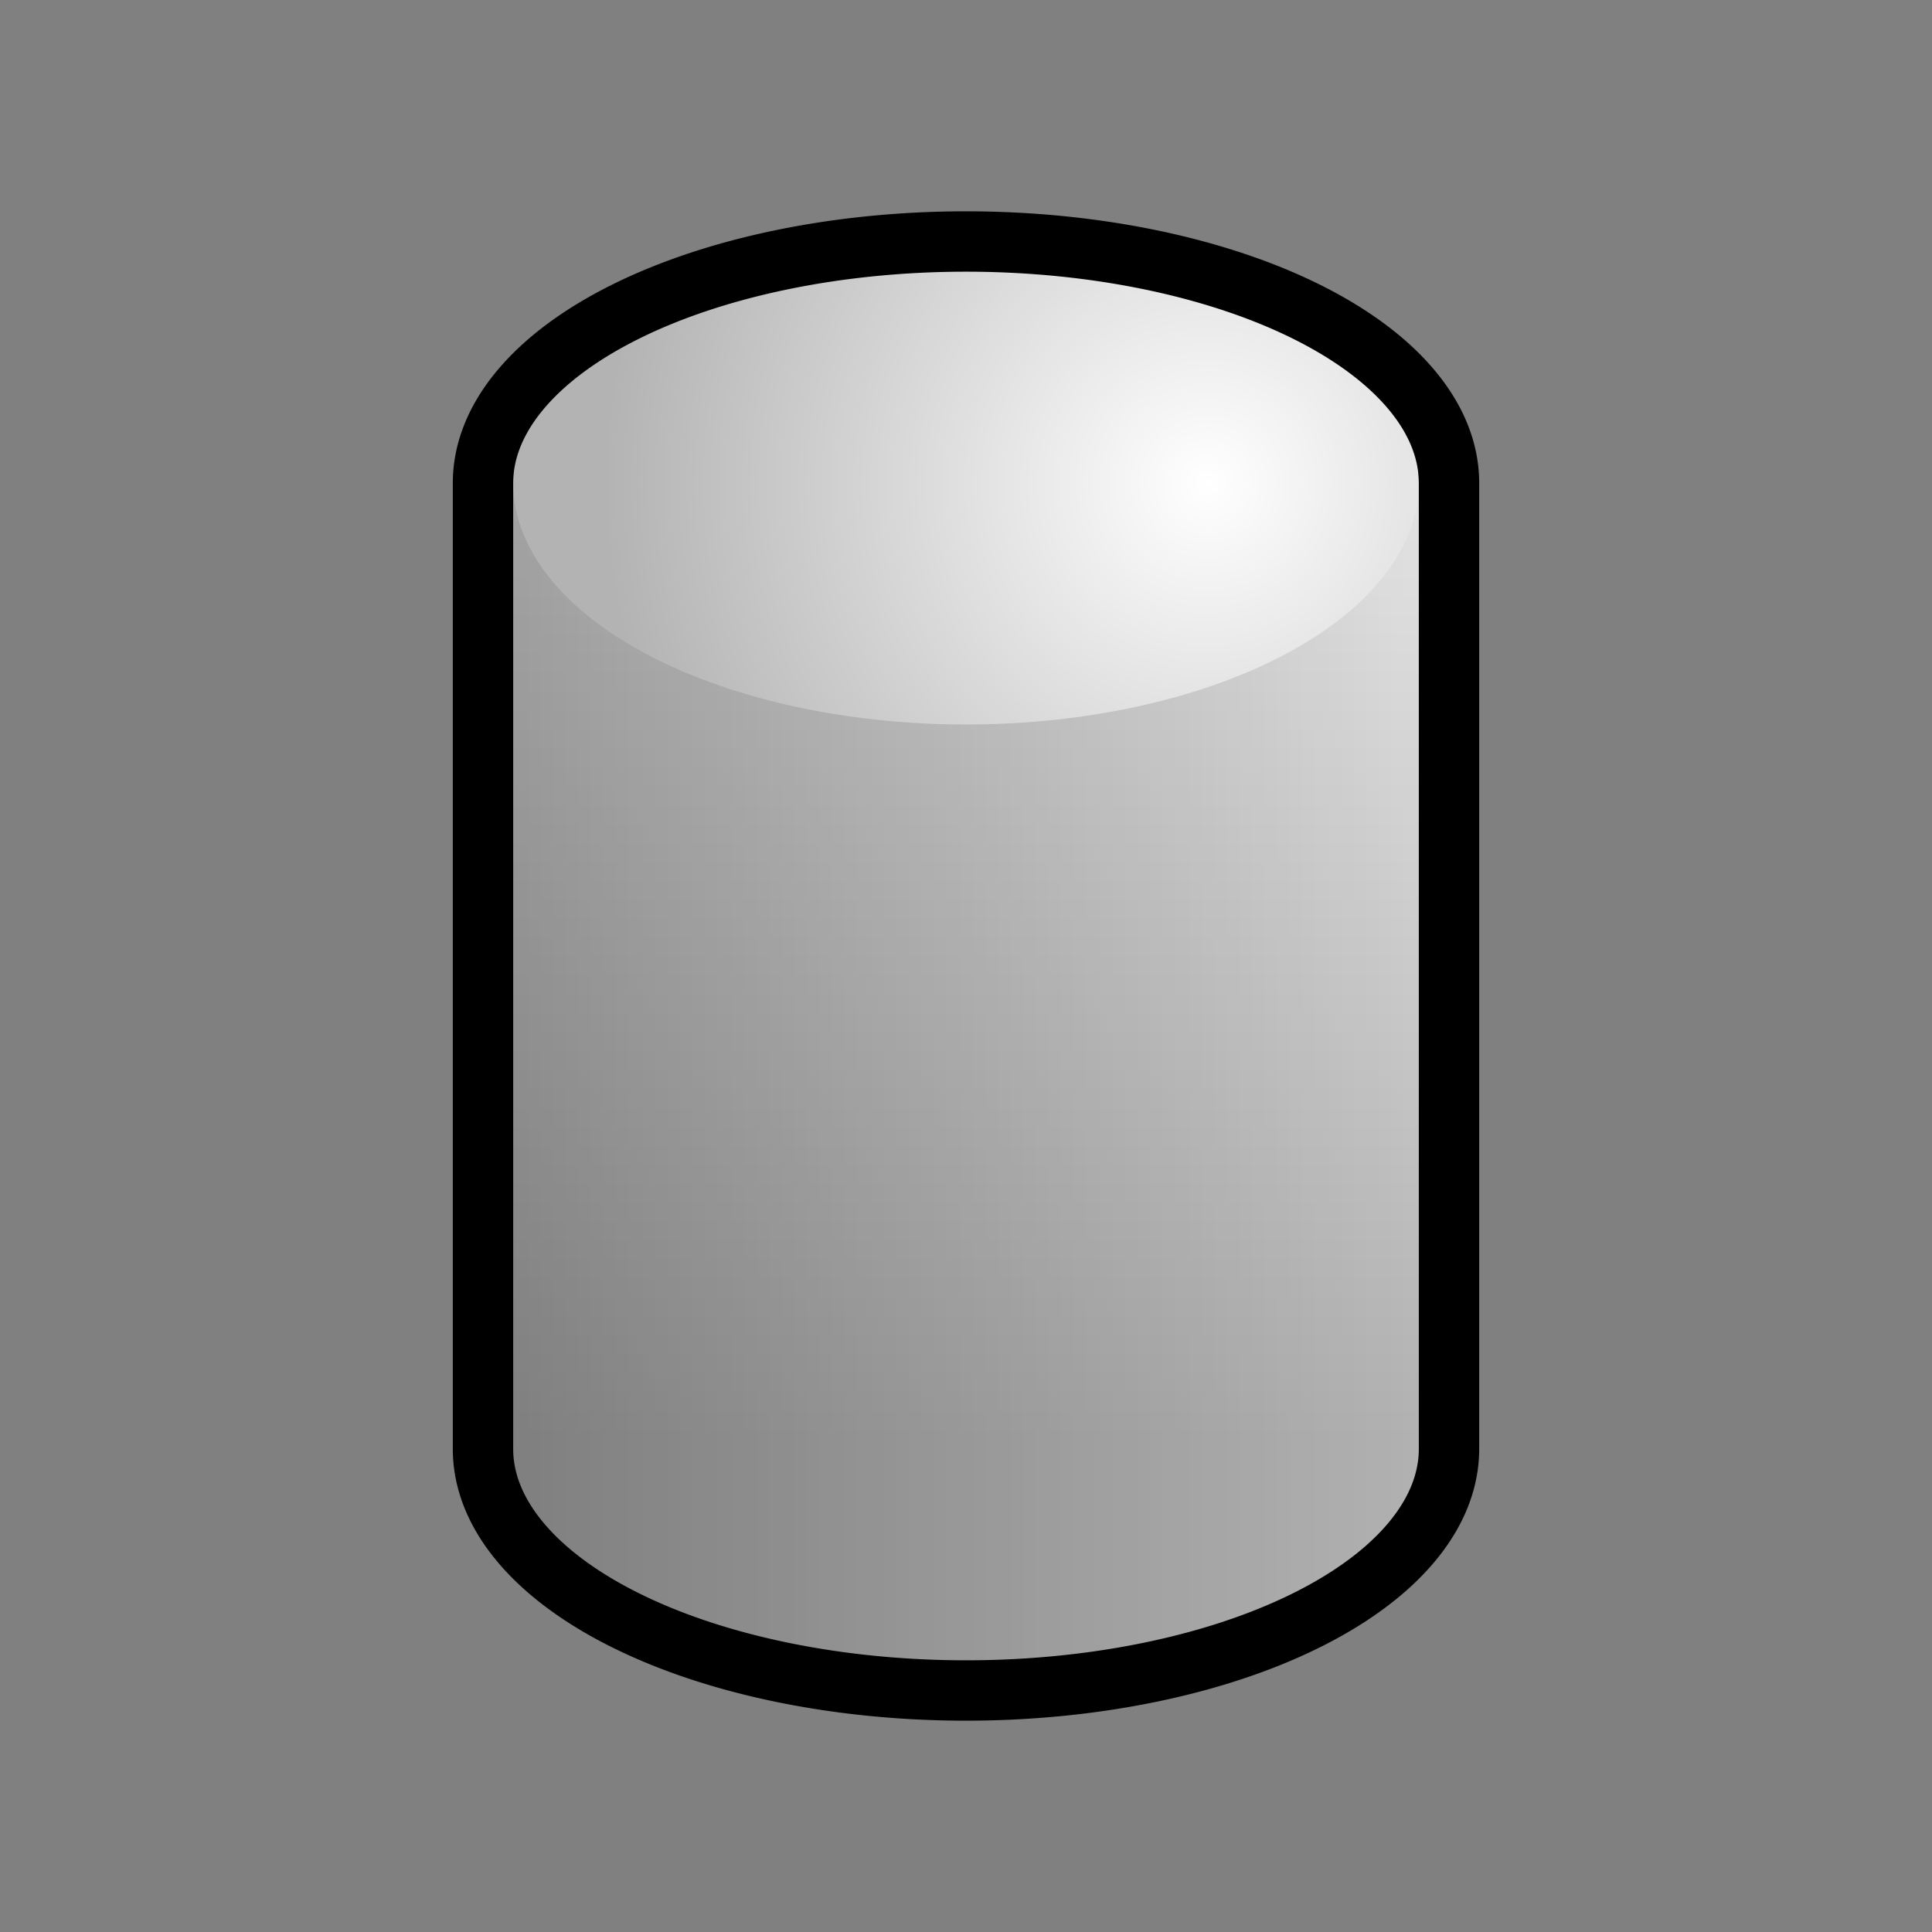 <?xml version="1.0" encoding="UTF-8" standalone="no"?>
<!-- Created with Inkscape (http://www.inkscape.org/) -->

<svg
   width="64"
   height="64"
   viewBox="0 0 64 64"
   version="1.1"
   id="svg5"
   inkscape:export-filename="/home/thomas/projects/wrench-editor/data/editor/icons/cylinder.png"
   inkscape:export-xdpi="384"
   inkscape:export-ydpi="384"
   inkscape:version="1.1.2 (0a00cf5339, 2022-02-04)"
   sodipodi:docname="cylinder.svg"
   xmlns:inkscape="http://www.inkscape.org/namespaces/inkscape"
   xmlns:sodipodi="http://sodipodi.sourceforge.net/DTD/sodipodi-0.dtd"
   xmlns:xlink="http://www.w3.org/1999/xlink"
   xmlns="http://www.w3.org/2000/svg"
   xmlns:svg="http://www.w3.org/2000/svg">
  <rect x="0" y="0" width="64" height="64" fill="#808080" stroke="none"/>
  <sodipodi:namedview
     id="namedview7"
     pagecolor="#ffffff"
     bordercolor="#666666"
     borderopacity="1.0"
     inkscape:pageshadow="2"
     inkscape:pageopacity="0.0"
     inkscape:pagecheckerboard="0"
     inkscape:document-units="px"
     showgrid="true"
     units="px"
     width="64px"
     showguides="false"
     inkscape:zoom="10.516251"
     inkscape:cx="29.525731"
     inkscape:cy="22.441458"
     inkscape:window-width="1920"
     inkscape:window-height="1056"
     inkscape:window-x="1920"
     inkscape:window-y="0"
     inkscape:window-maximized="1"
     inkscape:current-layer="layer1">
    <inkscape:grid
       type="xygrid"
       id="grid888"
       empspacing="4"
       spacingx="2"
       spacingy="2" />
  </sodipodi:namedview>
  <defs
     id="defs2">
    <linearGradient
       inkscape:collect="always"
       id="linearGradient6690">
      <stop
         style="stop-color:#000000;stop-opacity:0.3"
         offset="0"
         id="stop6686" />
      <stop
         style="stop-color:#000000;stop-opacity:0.1"
         offset="1"
         id="stop6688" />
    </linearGradient>
    <linearGradient
       inkscape:collect="always"
       id="linearGradient2746">
      <stop
         style="stop-color:#b3b3b3;stop-opacity:1"
         offset="0"
         id="stop2742" />
      <stop
         style="stop-color:#ffffff;stop-opacity:1"
         offset="1"
         id="stop2744" />
    </linearGradient>
    <linearGradient
       inkscape:collect="always"
       id="linearGradient1821">
      <stop
         style="stop-color:#ffffff;stop-opacity:1"
         offset="0"
         id="stop1817" />
      <stop
         style="stop-color:#b3b3b3;stop-opacity:1"
         offset="1"
         id="stop1819" />
    </linearGradient>
    <linearGradient
       inkscape:collect="always"
       xlink:href="#linearGradient2746"
       id="linearGradient2150"
       x1="16"
       y1="32"
       x2="48"
       y2="32"
       gradientUnits="userSpaceOnUse" />
    <linearGradient
       inkscape:collect="always"
       xlink:href="#linearGradient2746"
       id="linearGradient2152"
       x1="16"
       y1="48"
       x2="48"
       y2="48"
       gradientUnits="userSpaceOnUse" />
    <radialGradient
       inkscape:collect="always"
       xlink:href="#linearGradient1821"
       id="radialGradient5678"
       cx="40.246"
       cy="10.396"
       fx="40.246"
       fy="10.396"
       r="16"
       gradientTransform="matrix(1.25,1.90262e-8,-2.2612066e-8,1.25,-10.308,3.005)"
       gradientUnits="userSpaceOnUse" />
    <linearGradient
       inkscape:collect="always"
       xlink:href="#linearGradient6690"
       id="linearGradient6692"
       x1="32"
       y1="48"
       x2="32"
       y2="16"
       gradientUnits="userSpaceOnUse" />
  </defs>
  <g
     inkscape:label="cylinder"
     inkscape:groupmode="layer"
     id="layer1"
     style="display:inline">
    <rect
       style="fill:url(#linearGradient2150);fill-opacity:1;stroke:none;stroke-width:2;stroke-linejoin:round;stroke-miterlimit:4;stroke-dasharray:none"
       id="rect2004"
       width="32"
       height="32"
       x="16"
       y="16"
       ry="8.9178002e-06" />
    <path
       style="fill:url(#linearGradient2152);stroke:#000000;stroke-width:2;stroke-linejoin:round;fill-opacity:1.0"
       id="path883"
       sodipodi:type="arc"
       sodipodi:cx="32"
       sodipodi:cy="48"
       sodipodi:rx="16"
       sodipodi:ry="8"
       sodipodi:start="0"
       sodipodi:end="3.1415927"
       sodipodi:open="true"
       sodipodi:arc-type="arc"
       d="m 48,48 a 16,8 0 0 1 -8,6.928 16,8 0 0 1 -16,0 A 16,8 0 0 1 16,48" />
    <path
       style="fill:#000000;fill-opacity:0.3;stroke:none;stroke-width:2;stroke-linejoin:round;stroke-miterlimit:4;stroke-dasharray:none"
       id="path6230"
       sodipodi:type="arc"
       sodipodi:cx="32"
       sodipodi:cy="48"
       sodipodi:rx="16"
       sodipodi:ry="8"
       sodipodi:start="0"
       sodipodi:end="3.1415927"
       sodipodi:open="true"
       sodipodi:arc-type="arc"
       d="m 48,48 a 16,8 0 0 1 -8,6.928 16,8 0 0 1 -16,0 A 16,8 0 0 1 16,48" />
    <rect
       style="fill:url(#linearGradient6692);fill-opacity:1;stroke:none;stroke-width:2;stroke-linejoin:round;stroke-miterlimit:4;stroke-dasharray:none"
       id="rect6604"
       width="32"
       height="32"
       x="16"
       y="16"
       ry="8.9178002e-06" />
    <ellipse
       style="fill:url(#radialGradient5678);fill-opacity:1;stroke:none;stroke-width:1.936;stroke-linejoin:round;stroke-miterlimit:4;stroke-dasharray:none"
       id="path5670"
       cx="32"
       cy="16"
       rx="15"
       ry="8" />
    <path
       style="fill:none;stroke:#000000;stroke-width:2;stroke-linejoin:round"
       id="path881"
       sodipodi:type="arc"
       sodipodi:cx="32"
       sodipodi:cy="16"
       sodipodi:rx="16"
       sodipodi:ry="8"
       sodipodi:start="3.1415927"
       sodipodi:end="0"
       sodipodi:open="true"
       sodipodi:arc-type="arc"
       d="M 16,16 A 16,8 0 0 1 32,8 16,8 0 0 1 48,16" />
    <path
       style="fill:none;fill-rule:evenodd;stroke:#000000;stroke-width:2;stroke-linecap:butt;stroke-linejoin:miter;stroke-opacity:1;stroke-miterlimit:4;stroke-dasharray:none"
       d="M 16,16 V 48"
       id="path5816" />
    <path
       style="fill:none;fill-rule:evenodd;stroke:#000000;stroke-width:2;stroke-linecap:butt;stroke-linejoin:miter;stroke-opacity:1;stroke-miterlimit:4;stroke-dasharray:none"
       d="M 48,16 V 48"
       id="path5818" />
  </g>
</svg>
